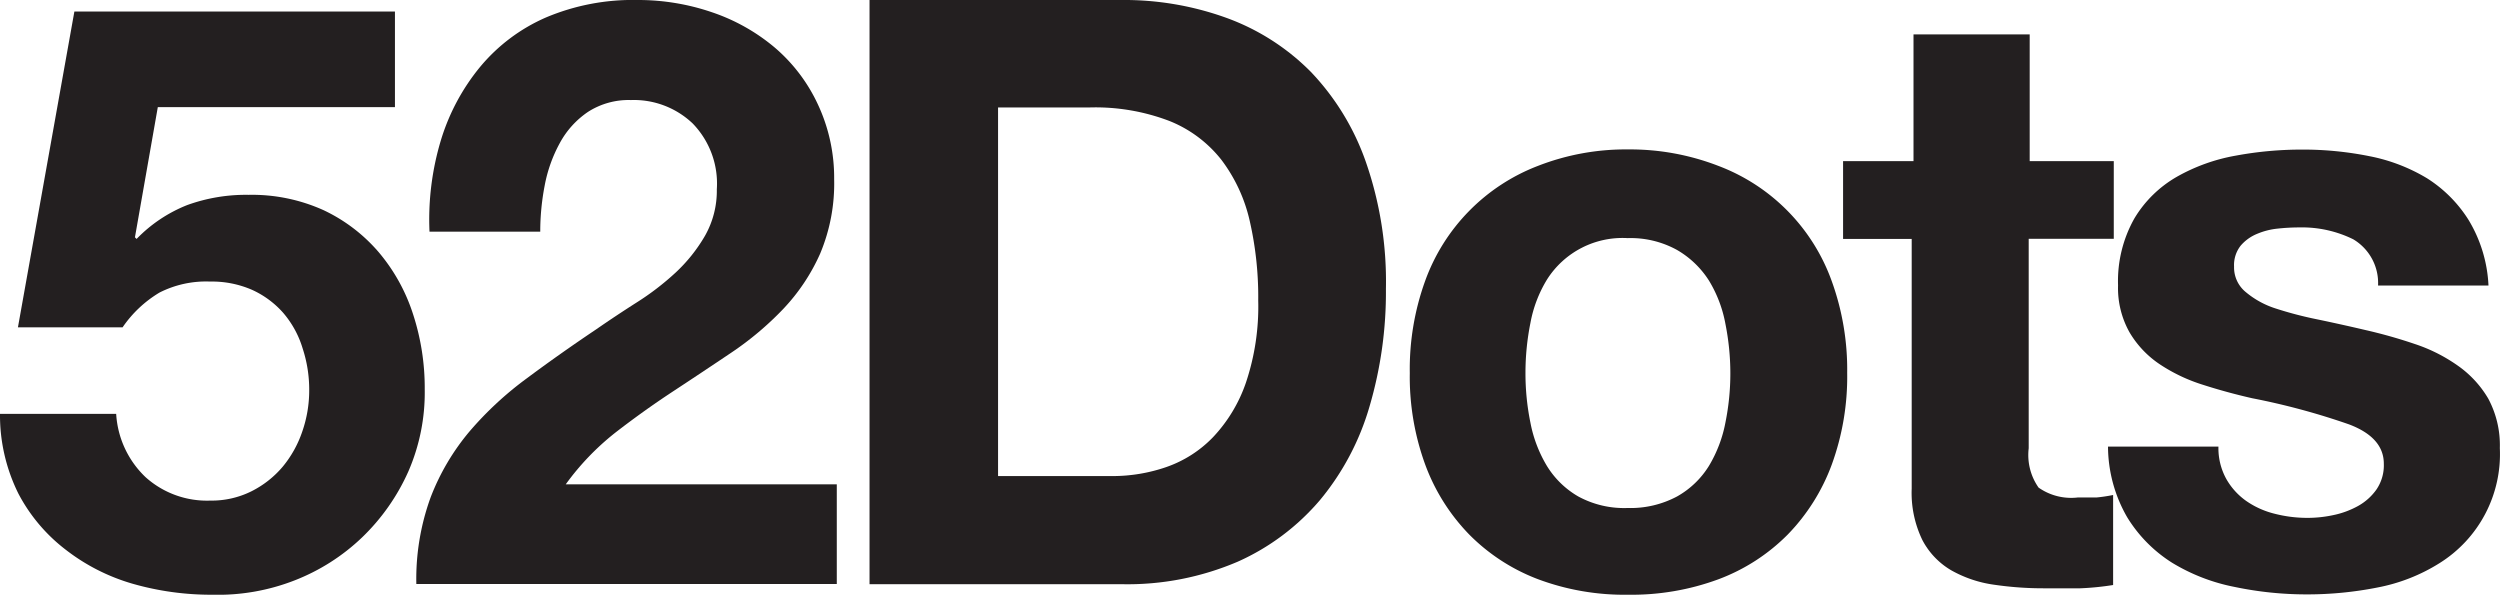 <svg xmlns="http://www.w3.org/2000/svg" viewBox="0 0 151.92 36.14"><defs><style>.cls-1{fill:#231f20;}</style></defs><title>Asset 1</title><g id="Layer_2" data-name="Layer 2"><g id="Layer_1-2" data-name="Layer 1"><path class="cls-1" d="M9.59,6.51,8.2,14.42l.1.1a8.78,8.78,0,0,1,3.08-2.06,10.48,10.48,0,0,1,3.73-.62,10.55,10.55,0,0,1,4.57.94A10.06,10.06,0,0,1,23,15.31a11.05,11.05,0,0,1,2.09,3.75,14.45,14.45,0,0,1,.72,4.6,12,12,0,0,1-1,5,12.75,12.75,0,0,1-2.81,4,12.46,12.46,0,0,1-4.1,2.61,12.8,12.8,0,0,1-5,.87,17.3,17.3,0,0,1-4.85-.67A12.1,12.1,0,0,1,4,33.41,10.34,10.34,0,0,1,1.12,30,10.7,10.7,0,0,1,0,25.15H7.06A5.77,5.77,0,0,0,8.85,29a5.58,5.58,0,0,0,3.93,1.42,5.43,5.43,0,0,0,2.51-.57,6,6,0,0,0,1.89-1.49,6.72,6.72,0,0,0,1.19-2.14,7.62,7.62,0,0,0,.42-2.51,8,8,0,0,0-.4-2.54A5.94,5.94,0,0,0,17.2,19a5.62,5.62,0,0,0-1.89-1.39,6.09,6.09,0,0,0-2.54-.5,6.24,6.24,0,0,0-3.08.67,7.19,7.19,0,0,0-2.24,2.11H1.09L4.52.7H24V6.51Z"/><path class="cls-1" d="M26.79,8.53a12.89,12.89,0,0,1,2.39-4.47,10.81,10.81,0,0,1,4-3A13.56,13.56,0,0,1,38.73,0a13.85,13.85,0,0,1,4.55.75,11.72,11.72,0,0,1,3.8,2.14,10.16,10.16,0,0,1,2.61,3.43,10.52,10.52,0,0,1,1,4.57,11,11,0,0,1-.85,4.52,11.89,11.89,0,0,1-2.24,3.36,19,19,0,0,1-3.16,2.66q-1.77,1.19-3.55,2.36T37.38,26.3a15.75,15.75,0,0,0-3,3.13H50.85v6.06H25.3a14.5,14.5,0,0,1,.87-5.27,14,14,0,0,1,2.36-4A20.67,20.67,0,0,1,32,23q2-1.49,4.25-3,1.14-.79,2.44-1.62a16.25,16.25,0,0,0,2.36-1.81,9.67,9.67,0,0,0,1.79-2.24,5.55,5.55,0,0,0,.72-2.83,5.24,5.24,0,0,0-1.47-4,5.18,5.18,0,0,0-3.75-1.42,4.56,4.56,0,0,0-2.61.72,5.37,5.37,0,0,0-1.71,1.89,8.68,8.68,0,0,0-.92,2.58,14.77,14.77,0,0,0-.27,2.81H26.1A16.68,16.68,0,0,1,26.79,8.53Z"/><path class="cls-1" d="M68.15,0a18.28,18.28,0,0,1,6.39,1.09,13.87,13.87,0,0,1,5.12,3.28A15.15,15.15,0,0,1,83,9.84a22.12,22.12,0,0,1,1.22,7.71,24.61,24.61,0,0,1-1,7.16,15.76,15.76,0,0,1-3,5.67,14.1,14.1,0,0,1-5,3.75,17,17,0,0,1-7.08,1.37H52.84V0Zm-.55,28.93a10,10,0,0,0,3.28-.55,7.22,7.22,0,0,0,2.83-1.81,9.12,9.12,0,0,0,2-3.31,14.53,14.53,0,0,0,.75-5,20.72,20.72,0,0,0-.52-4.85,9.68,9.68,0,0,0-1.72-3.7,7.61,7.61,0,0,0-3.16-2.36,12.61,12.61,0,0,0-4.85-.82H60.65V28.93Z"/><path class="cls-1" d="M86.6,17.08a11.76,11.76,0,0,1,6.86-7,14.68,14.68,0,0,1,5.47-1,14.88,14.88,0,0,1,5.49,1,11.71,11.71,0,0,1,6.89,7,15.8,15.8,0,0,1,.94,5.59,15.59,15.59,0,0,1-.94,5.57,12.08,12.08,0,0,1-2.68,4.25,11.69,11.69,0,0,1-4.2,2.71,15.23,15.23,0,0,1-5.49.94,15,15,0,0,1-5.47-.94,11.73,11.73,0,0,1-4.18-2.71,12.06,12.06,0,0,1-2.68-4.25,15.57,15.57,0,0,1-.94-5.57A15.78,15.78,0,0,1,86.6,17.08ZM93,25.68a8,8,0,0,0,1,2.63,5.41,5.41,0,0,0,1.91,1.86,5.83,5.83,0,0,0,3,.7,6,6,0,0,0,3-.7,5.36,5.36,0,0,0,1.94-1.86,8,8,0,0,0,1-2.63,15.06,15.06,0,0,0,.3-3,15.43,15.43,0,0,0-.3-3,7.75,7.75,0,0,0-1-2.63,5.66,5.66,0,0,0-1.94-1.86,5.82,5.82,0,0,0-3-.72A5.43,5.43,0,0,0,94,17a7.73,7.73,0,0,0-1,2.63,15.4,15.4,0,0,0-.3,3A15,15,0,0,0,93,25.68Z"/><path class="cls-1" d="M128.45,9.79v4.72h-5.17V27.24a3.45,3.45,0,0,0,.6,2.39,3.45,3.45,0,0,0,2.39.6c.4,0,.78,0,1.14,0a9.54,9.54,0,0,0,1-.15v5.47a16.78,16.78,0,0,1-2,.2q-1.09,0-2.14,0a20.64,20.64,0,0,1-3.11-.22,7.33,7.33,0,0,1-2.58-.87,4.6,4.6,0,0,1-1.76-1.84,6.56,6.56,0,0,1-.65-3.13V14.52H112V9.79h4.28V2.09h7.06V9.79Z"/><path class="cls-1" d="M135.29,29.11a4.12,4.12,0,0,0,1.22,1.34,5.2,5.2,0,0,0,1.72.77,8,8,0,0,0,2,.25,7.5,7.5,0,0,0,1.57-.17,5.32,5.32,0,0,0,1.49-.55,3.38,3.38,0,0,0,1.12-1,2.61,2.61,0,0,0,.45-1.57q0-1.59-2.11-2.39a42.39,42.39,0,0,0-5.89-1.59q-1.54-.35-3-.82a10.23,10.23,0,0,1-2.61-1.24,6,6,0,0,1-1.84-1.94,5.48,5.48,0,0,1-.7-2.86,7.74,7.74,0,0,1,1-4.08,7.15,7.15,0,0,1,2.56-2.51,11.21,11.21,0,0,1,3.58-1.29,22,22,0,0,1,4.08-.37,20.4,20.4,0,0,1,4.05.4,10.75,10.75,0,0,1,3.5,1.34A8.06,8.06,0,0,1,150,13.35a8.44,8.44,0,0,1,1.22,4h-6.71A3.09,3.09,0,0,0,143,14.54a7.05,7.05,0,0,0-3.28-.72,12.16,12.16,0,0,0-1.29.07,4.31,4.31,0,0,0-1.27.32,2.61,2.61,0,0,0-1,.72,1.9,1.9,0,0,0-.4,1.27,1.93,1.93,0,0,0,.7,1.54,5.36,5.36,0,0,0,1.81,1,22.71,22.71,0,0,0,2.56.67q1.44.3,2.93.65a30.09,30.09,0,0,1,3,.85,9.91,9.91,0,0,1,2.61,1.32,6.38,6.38,0,0,1,1.84,2,6,6,0,0,1,.7,3,7.81,7.81,0,0,1-3.68,7,10.9,10.9,0,0,1-3.75,1.47,21.92,21.92,0,0,1-4.3.42,21.29,21.29,0,0,1-4.37-.45A11.55,11.55,0,0,1,132,34.2a8.52,8.52,0,0,1-2.73-2.76,8.64,8.64,0,0,1-1.17-4.3h6.71A3.86,3.86,0,0,0,135.29,29.11Z"/></g></g></svg>